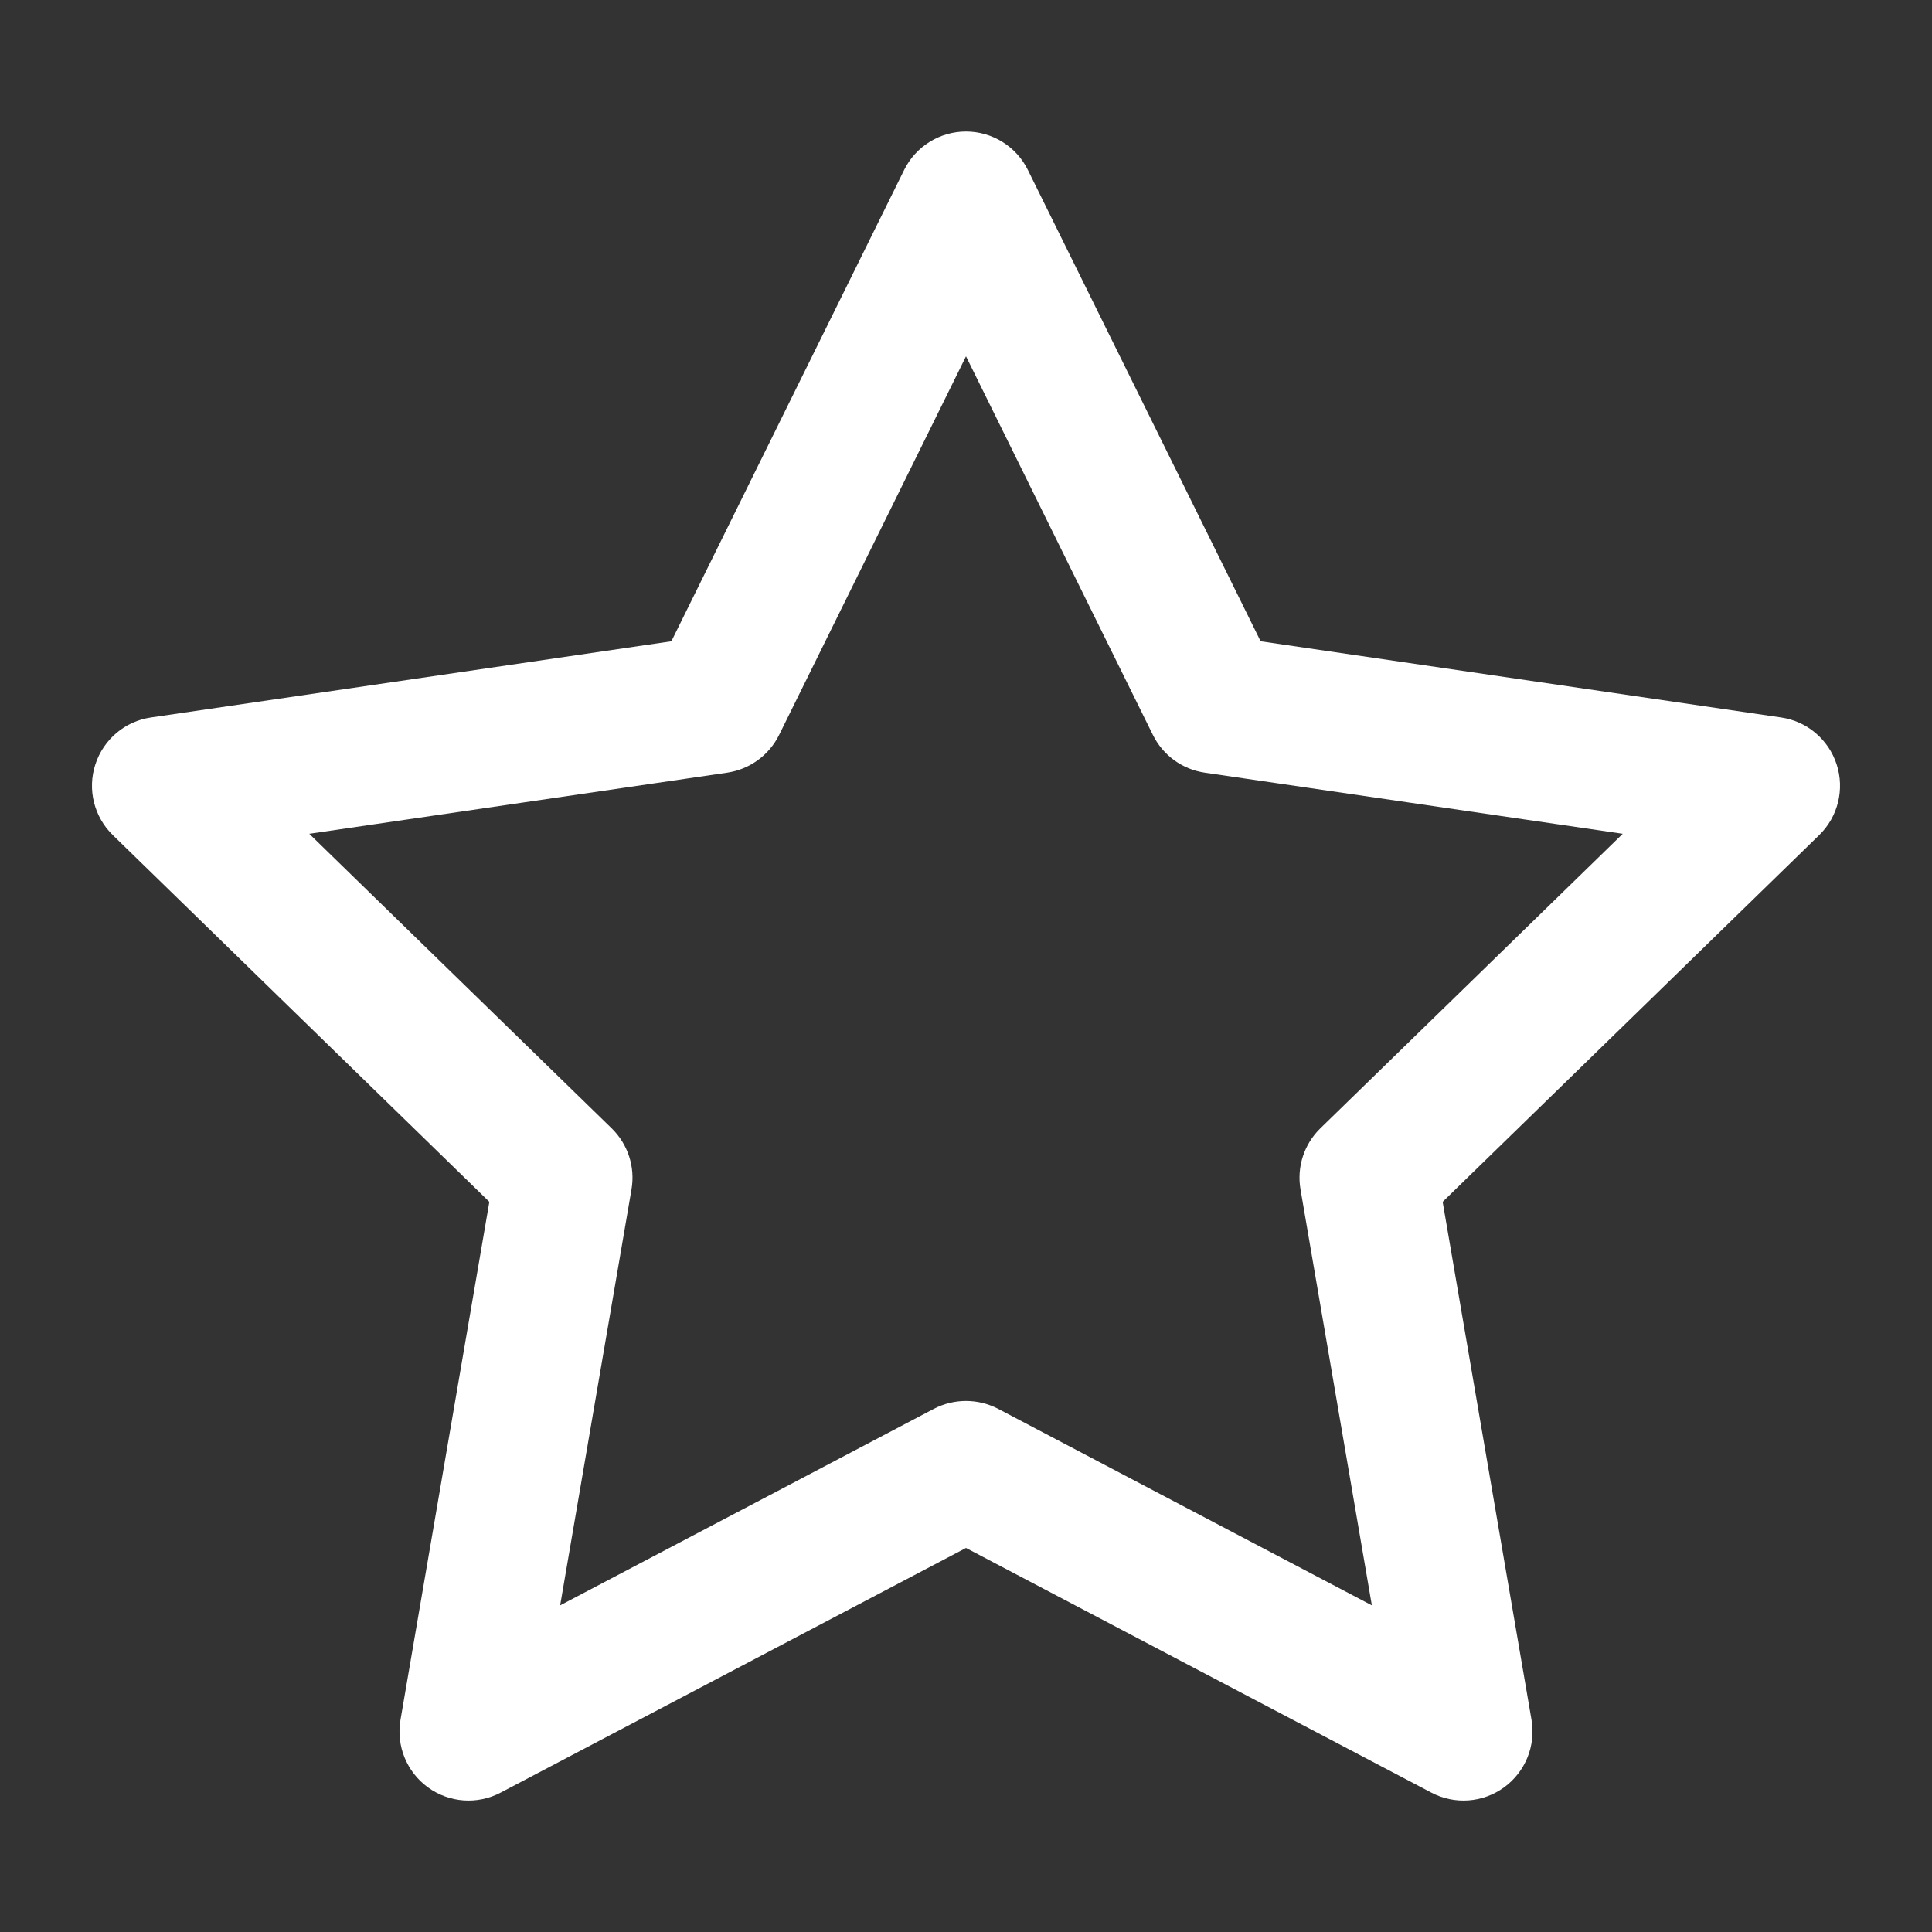 <svg width="14" height="14" viewBox="0 0 14 14" fill="none" xmlns="http://www.w3.org/2000/svg">
<rect x="0" y="0" width="14" height="14" fill="#333333" stroke="none"/>
<g clip-path="url(#clip0_2013_153)">
<path fill-rule="evenodd" clip-rule="evenodd" d="M7 0.953C7.19 0.953 7.364 1.061 7.448 1.231L9.135 4.647L12.906 5.199C13.094 5.226 13.25 5.358 13.309 5.539C13.368 5.72 13.319 5.919 13.182 6.052L10.454 8.709L11.098 12.463C11.13 12.651 11.053 12.84 10.899 12.952C10.745 13.064 10.541 13.079 10.372 12.99L7 11.217L3.628 12.99C3.459 13.079 3.255 13.064 3.101 12.952C2.947 12.84 2.87 12.651 2.902 12.463L3.546 8.709L0.818 6.052C0.681 5.919 0.632 5.72 0.691 5.539C0.75 5.358 0.906 5.226 1.094 5.199L4.865 4.647L6.552 1.231C6.636 1.061 6.81 0.953 7 0.953ZM7 2.582L5.646 5.325C5.573 5.473 5.432 5.575 5.27 5.599L2.241 6.042L4.432 8.176C4.55 8.291 4.604 8.456 4.576 8.619L4.059 11.633L6.767 10.209C6.913 10.133 7.087 10.133 7.233 10.209L9.941 11.633L9.424 8.619C9.396 8.456 9.45 8.291 9.568 8.176L11.759 6.042L8.73 5.599C8.567 5.575 8.427 5.473 8.354 5.325L7 2.582Z" fill="white"/>
</g>
<defs>
<clipPath id="clip0_2013_153">
<rect width="14" height="14" fill="white"/>
</clipPath>
</defs>
</svg>
